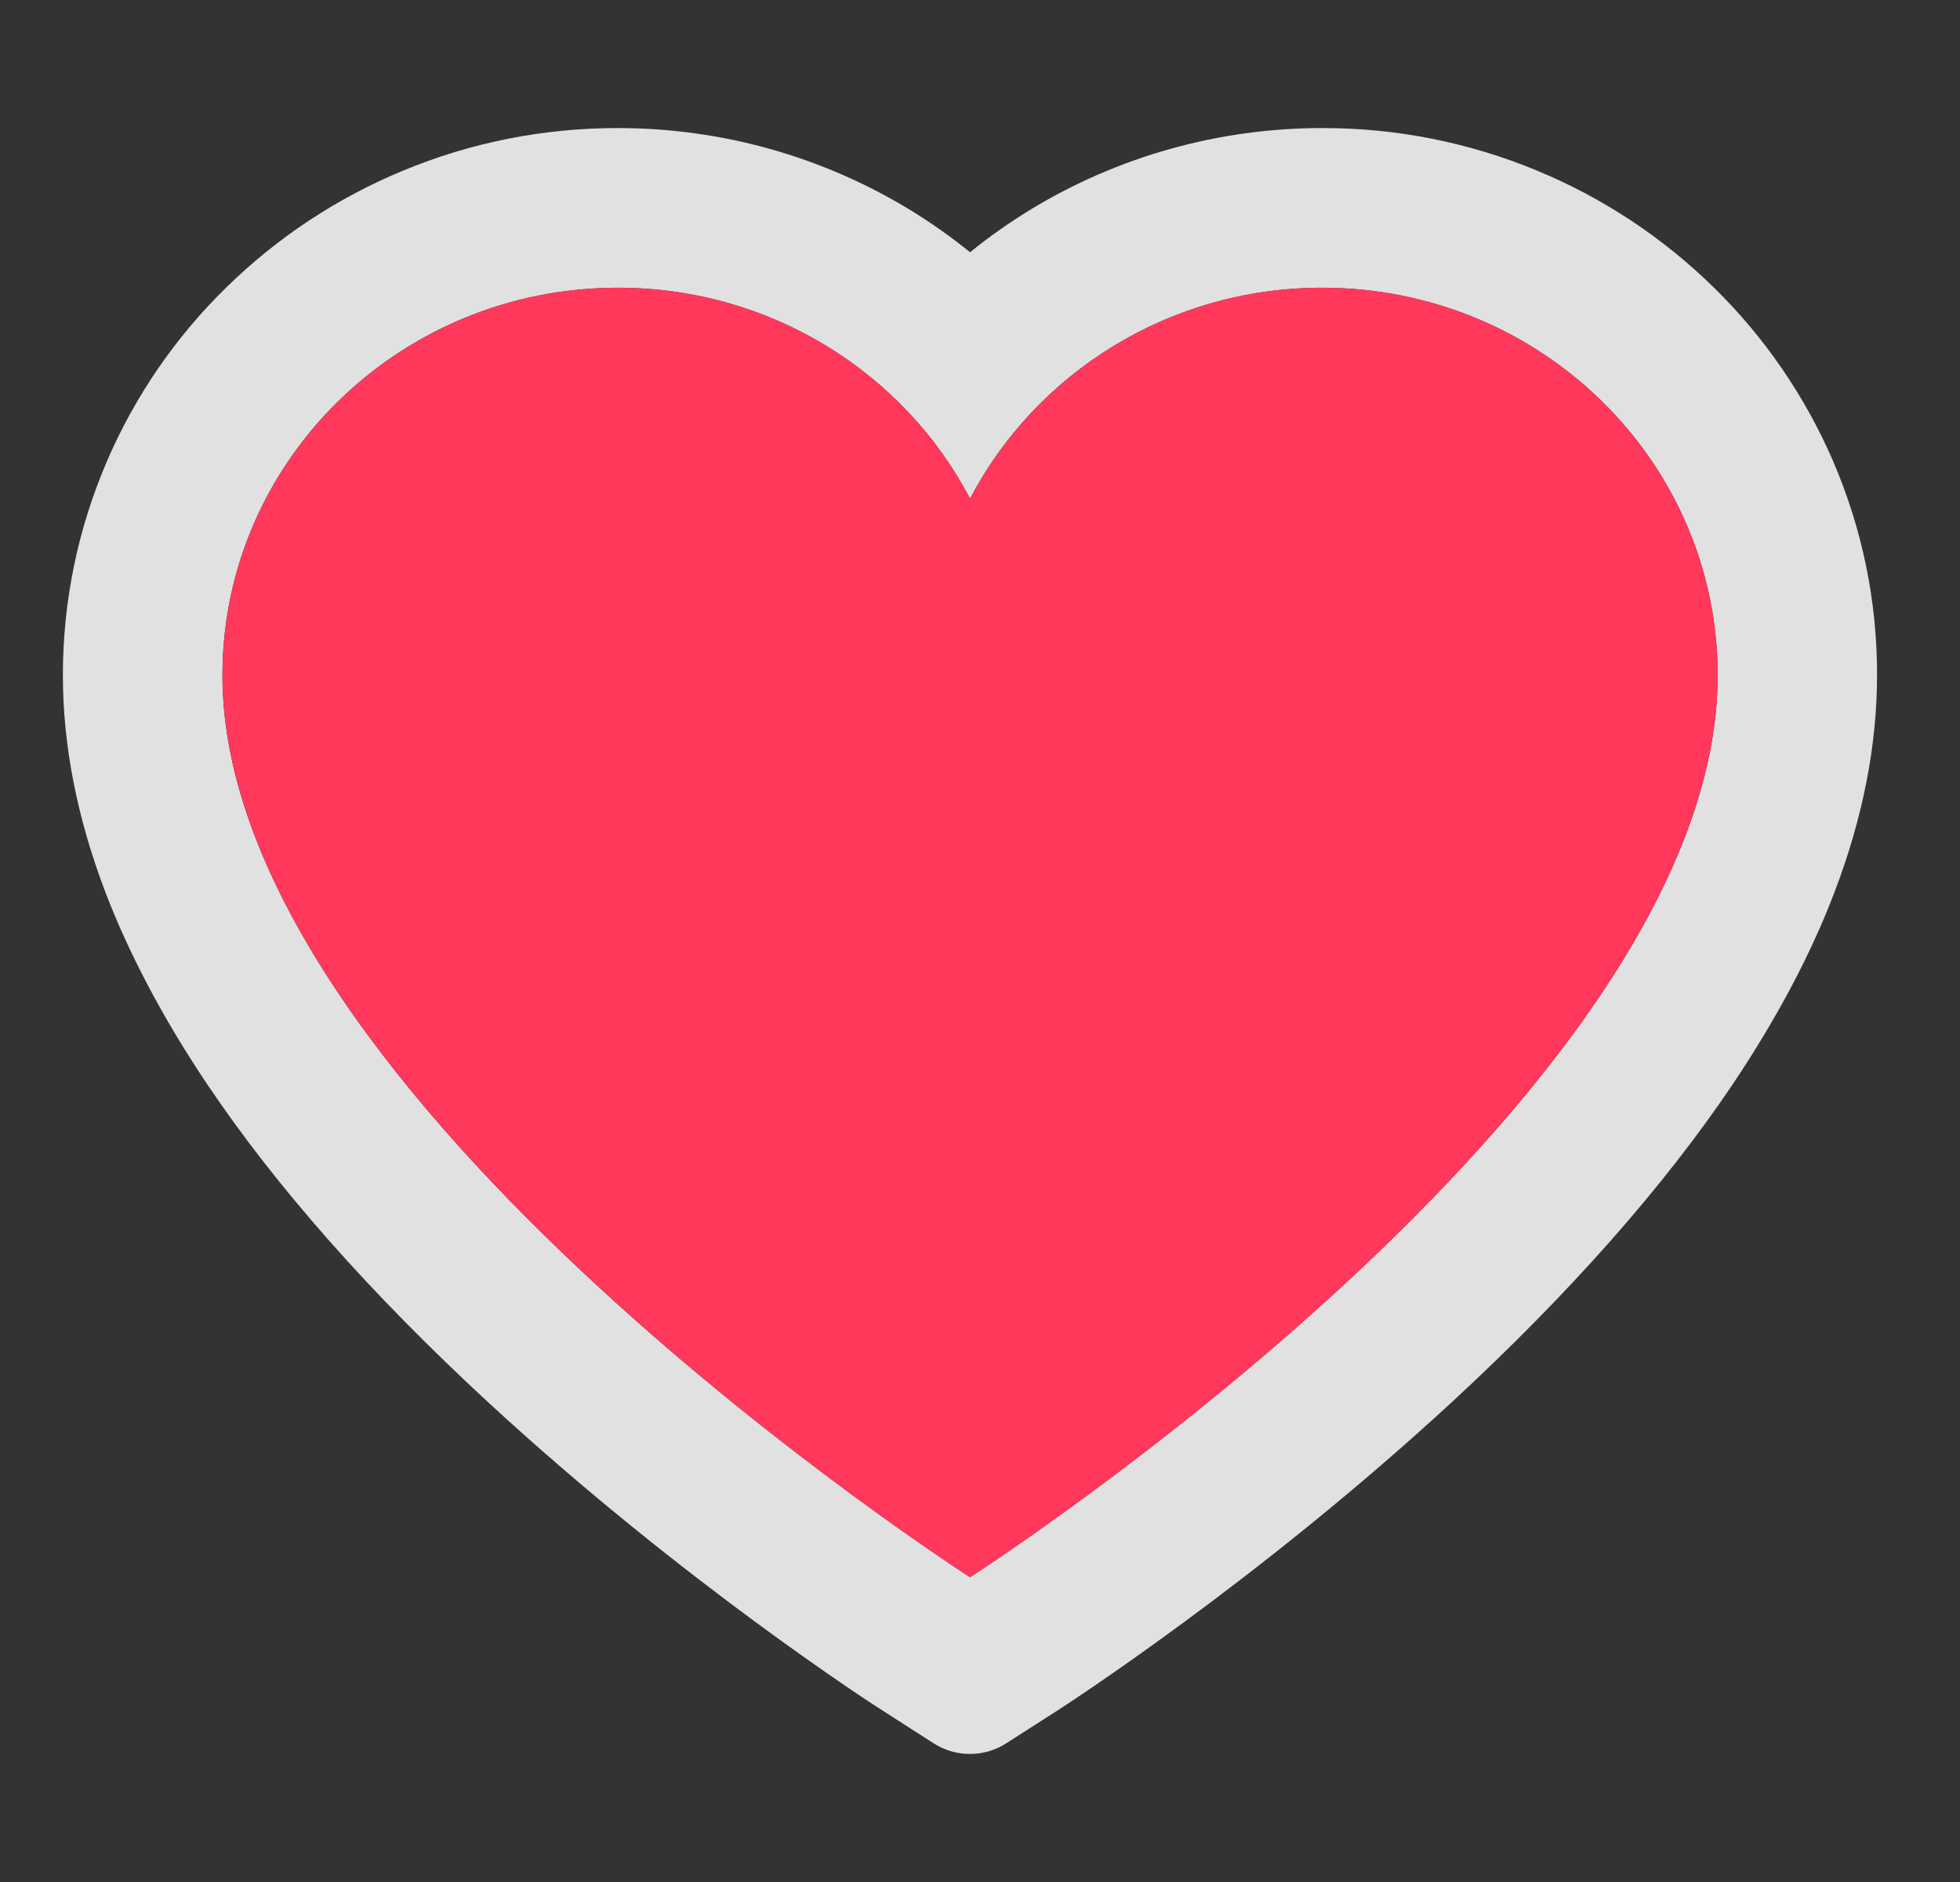 <svg width="25" height="24" viewBox="0 0 25 24" fill="none" xmlns="http://www.w3.org/2000/svg">
<rect x="0" y="0" width="25" height="24" fill="#333333" stroke="none"/>
<g clip-path="url(#clip0_4297_20745)">
<path d="M23.382 5.882C23.023 5.051 22.505 4.297 21.858 3.664C21.21 3.029 20.446 2.524 19.608 2.177C18.739 1.816 17.806 1.631 16.865 1.633C15.544 1.633 14.256 1.995 13.136 2.678C12.869 2.842 12.614 3.021 12.373 3.217C12.132 3.021 11.878 2.842 11.61 2.678C10.49 1.995 9.202 1.633 7.881 1.633C6.93 1.633 6.009 1.816 5.138 2.177C4.297 2.526 3.539 3.027 2.888 3.664C2.24 4.297 1.722 5.05 1.364 5.882C0.992 6.748 0.802 7.667 0.802 8.612C0.802 9.504 0.984 10.434 1.345 11.38C1.648 12.17 2.082 12.99 2.637 13.818C3.515 15.127 4.723 16.494 6.223 17.879C8.709 20.175 11.17 21.761 11.275 21.825L11.91 22.232C12.191 22.412 12.553 22.412 12.834 22.232L13.469 21.825C13.573 21.758 16.032 20.175 18.52 17.879C20.02 16.494 21.228 15.127 22.107 13.818C22.661 12.99 23.098 12.17 23.398 11.38C23.76 10.434 23.942 9.504 23.942 8.612C23.944 7.667 23.754 6.748 23.382 5.882ZM12.373 20.113C12.373 20.113 2.837 14.002 2.837 8.612C2.837 5.882 5.095 3.669 7.881 3.669C9.839 3.669 11.537 4.762 12.373 6.359C13.209 4.762 14.907 3.669 16.865 3.669C19.651 3.669 21.909 5.882 21.909 8.612C21.909 14.002 12.373 20.113 12.373 20.113Z" fill="white" fill-opacity="0.85"/>
<path d="M16.865 3.669C14.907 3.669 13.209 4.762 12.373 6.359C11.538 4.762 9.84 3.669 7.882 3.669C5.096 3.669 2.838 5.882 2.838 8.612C2.838 14.002 12.373 20.113 12.373 20.113C12.373 20.113 21.909 14.002 21.909 8.612C21.909 5.882 19.651 3.669 16.865 3.669Z" fill="#FF385C"/>
</g>
<defs>
<clipPath id="clip0_4297_20745">
<rect width="24" height="24" fill="white" transform="translate(0.372)"/>
</clipPath>
</defs>
</svg>
